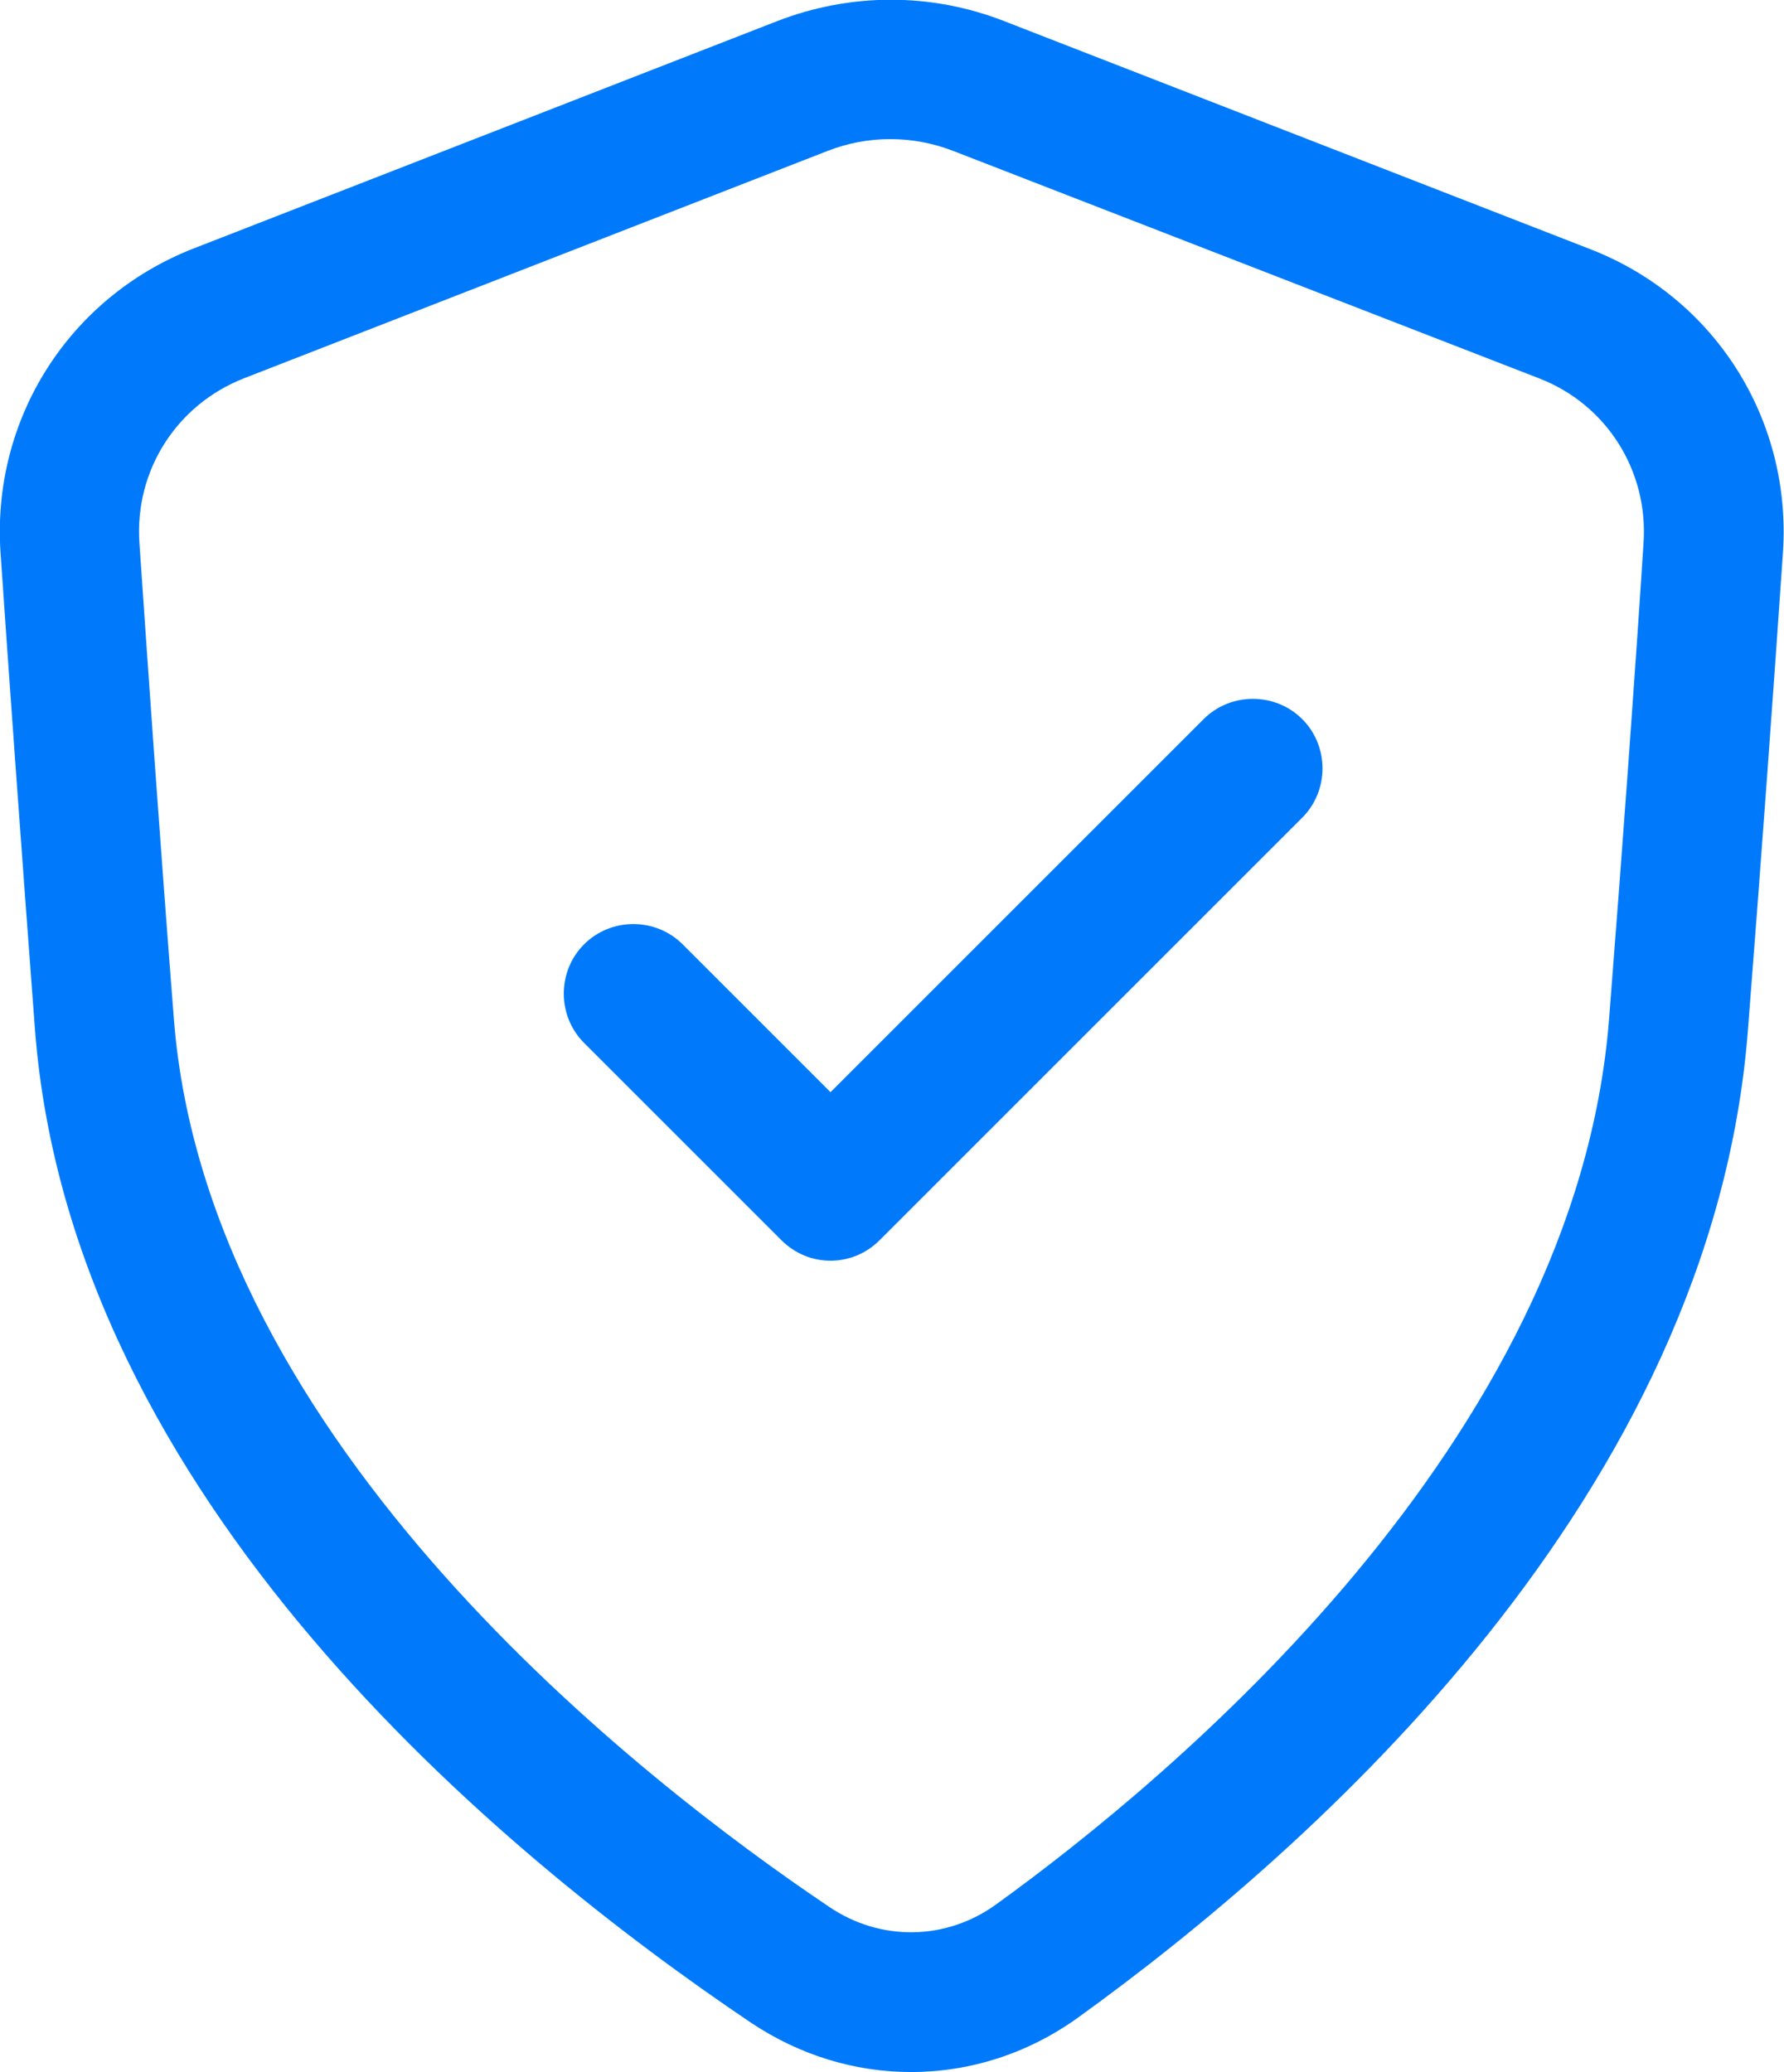 <?xml version="1.0" encoding="utf-8"?>
<!-- Generator: Adobe Illustrator 24.1.1, SVG Export Plug-In . SVG Version: 6.00 Build 0)  -->
<svg version="1.1" id="Layer_1" xmlns="http://www.w3.org/2000/svg" xmlns:xlink="http://www.w3.org/1999/xlink" x="0px" y="0px"
	 viewBox="0 0 336.6 391" style="enable-background:new 0 0 336.6 391;" xml:space="preserve">
<style type="text/css">
	.st0{fill:#007AFB;}
</style>
<g>
	<path class="st0" d="M336.4,104.3c1.7-25.2-12.9-48.2-36.4-57.3L189.5,4c-13.8-5.4-29-5.4-42.9,0L36.5,46.9
		C13,56.1-1.6,79.1,0.1,104.3c1.6,23.5,4,56.8,6.5,90c6.8,88.5,87.6,155.4,135.1,187.4c9.3,6.2,19.7,9.3,30.2,9.3
		c11,0,21.9-3.4,31.4-10.2c44.4-32,119.8-98.7,126.5-186.5C332.4,161.1,334.8,127.7,336.4,104.3L336.4,104.3z M303.6,192.2
		c-6.2,80.1-83,143.6-115.7,167.2c-9.4,6.8-21.8,7-31.5,0.4c-35.1-23.6-117.4-87.3-123.6-167.6c-2.6-33.2-4.9-66.4-6.5-89.8
		c-0.9-13.6,7-26,19.7-31l110.1-42.9c7.6-3,16.1-3,23.8,0l110.5,42.9c12.7,4.9,20.6,17.4,19.7,31
		C308.6,125.9,306.2,159.1,303.6,192.2L303.6,192.2z"/>
	<path class="st0" d="M227.1,135.7l-70.4,70.4l-27.9-27.9c-5.1-5.1-13.5-5.1-18.6,0c-5.1,5.1-5.1,13.5,0,18.6l37.2,37.2
		c2.6,2.6,5.9,3.9,9.3,3.9c3.4,0,6.7-1.3,9.3-3.9l79.7-79.7c5.1-5.1,5.1-13.5,0-18.6S232.2,130.6,227.1,135.7L227.1,135.7z"/>
</g>
</svg>
